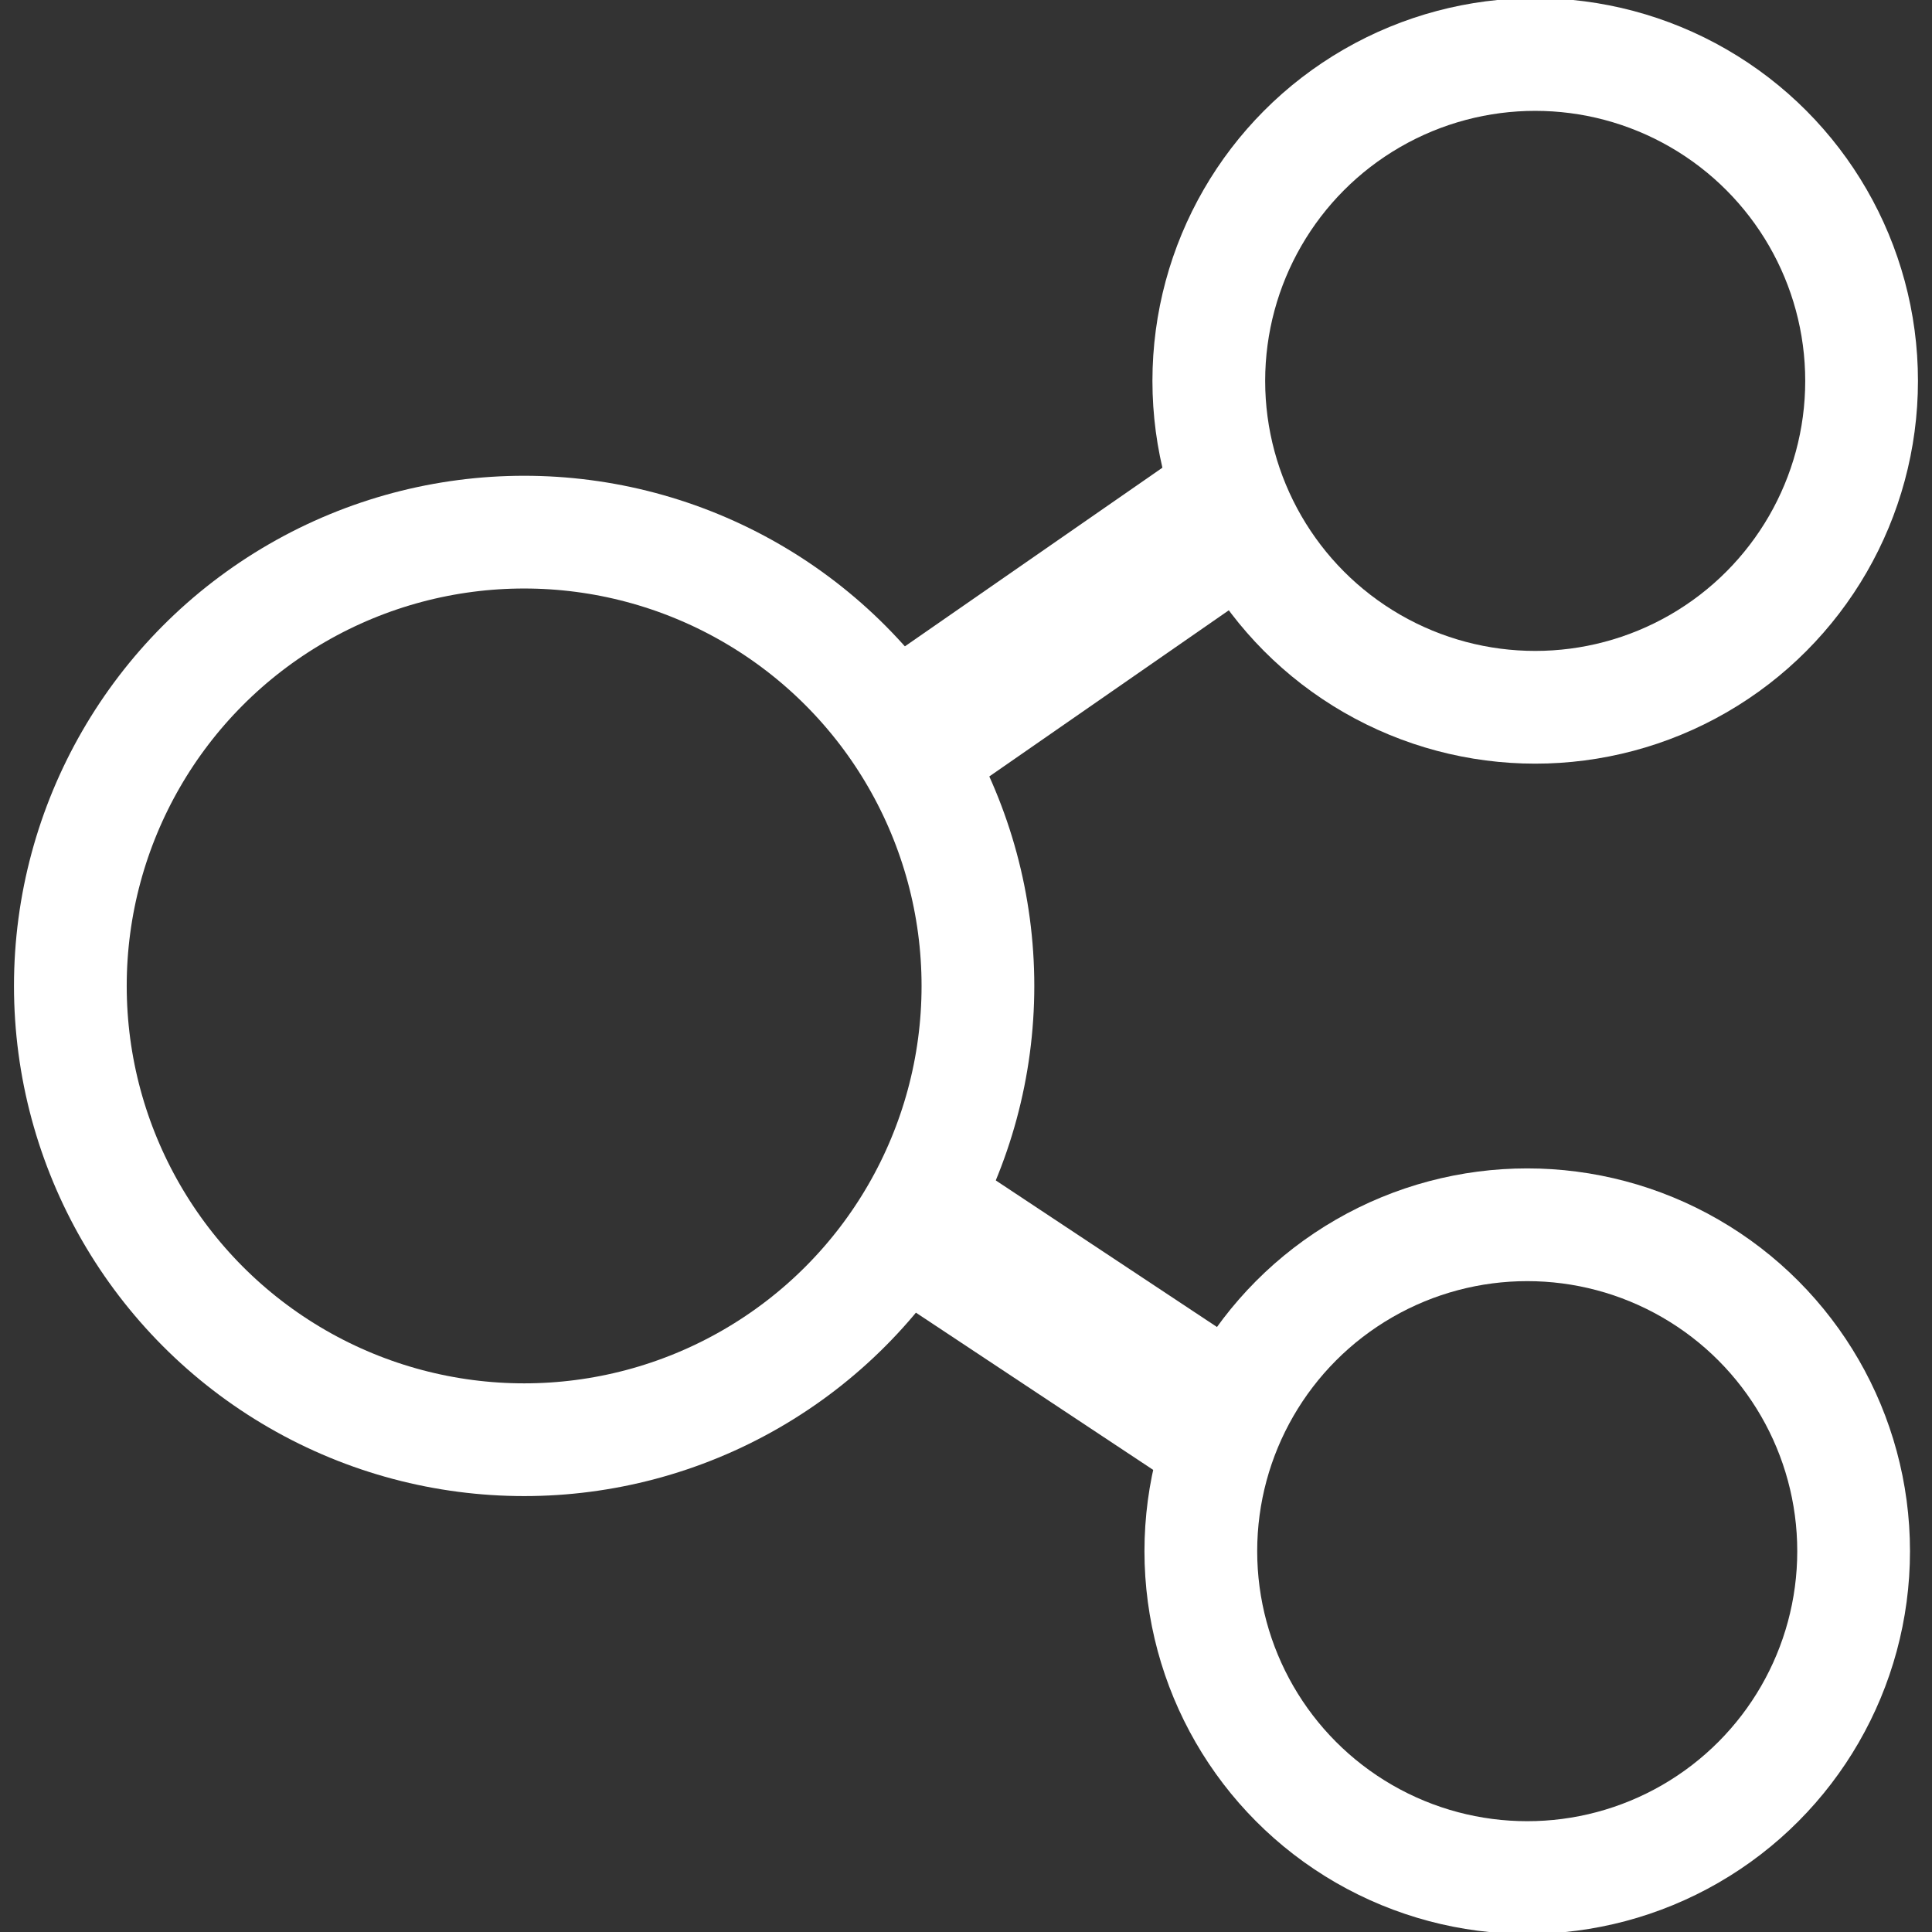 <svg id="Layer_1" data-name="Layer 1" xmlns="http://www.w3.org/2000/svg" viewBox="0 0 719.77 719.77"><rect x="0" y="0" width="719.77" height="719.77" fill="#333333" stroke="none"/><defs><style>.cls-1{fill:none;stroke:#fff;stroke-miterlimit:10;stroke-width:42px;}.cls-2{fill:#fff;}</style></defs><title>BIO ICONS</title><circle class="cls-1" cx="195.27" cy="367.31" r="169.06"/><circle class="cls-1" cx="571.94" cy="141.9" r="121.6"/><circle class="cls-1" cx="568.97" cy="577.89" r="121.6"/><rect class="cls-2" x="378.62" y="418.99" width="57.75" height="158.05" transform="matrix(0.55, -0.83, 0.83, 0.55, -232.92, 560.82)"/><rect class="cls-2" x="364.94" y="157.59" width="57.75" height="158.05" transform="translate(423.85 695.07) rotate(-124.75)"/></svg>